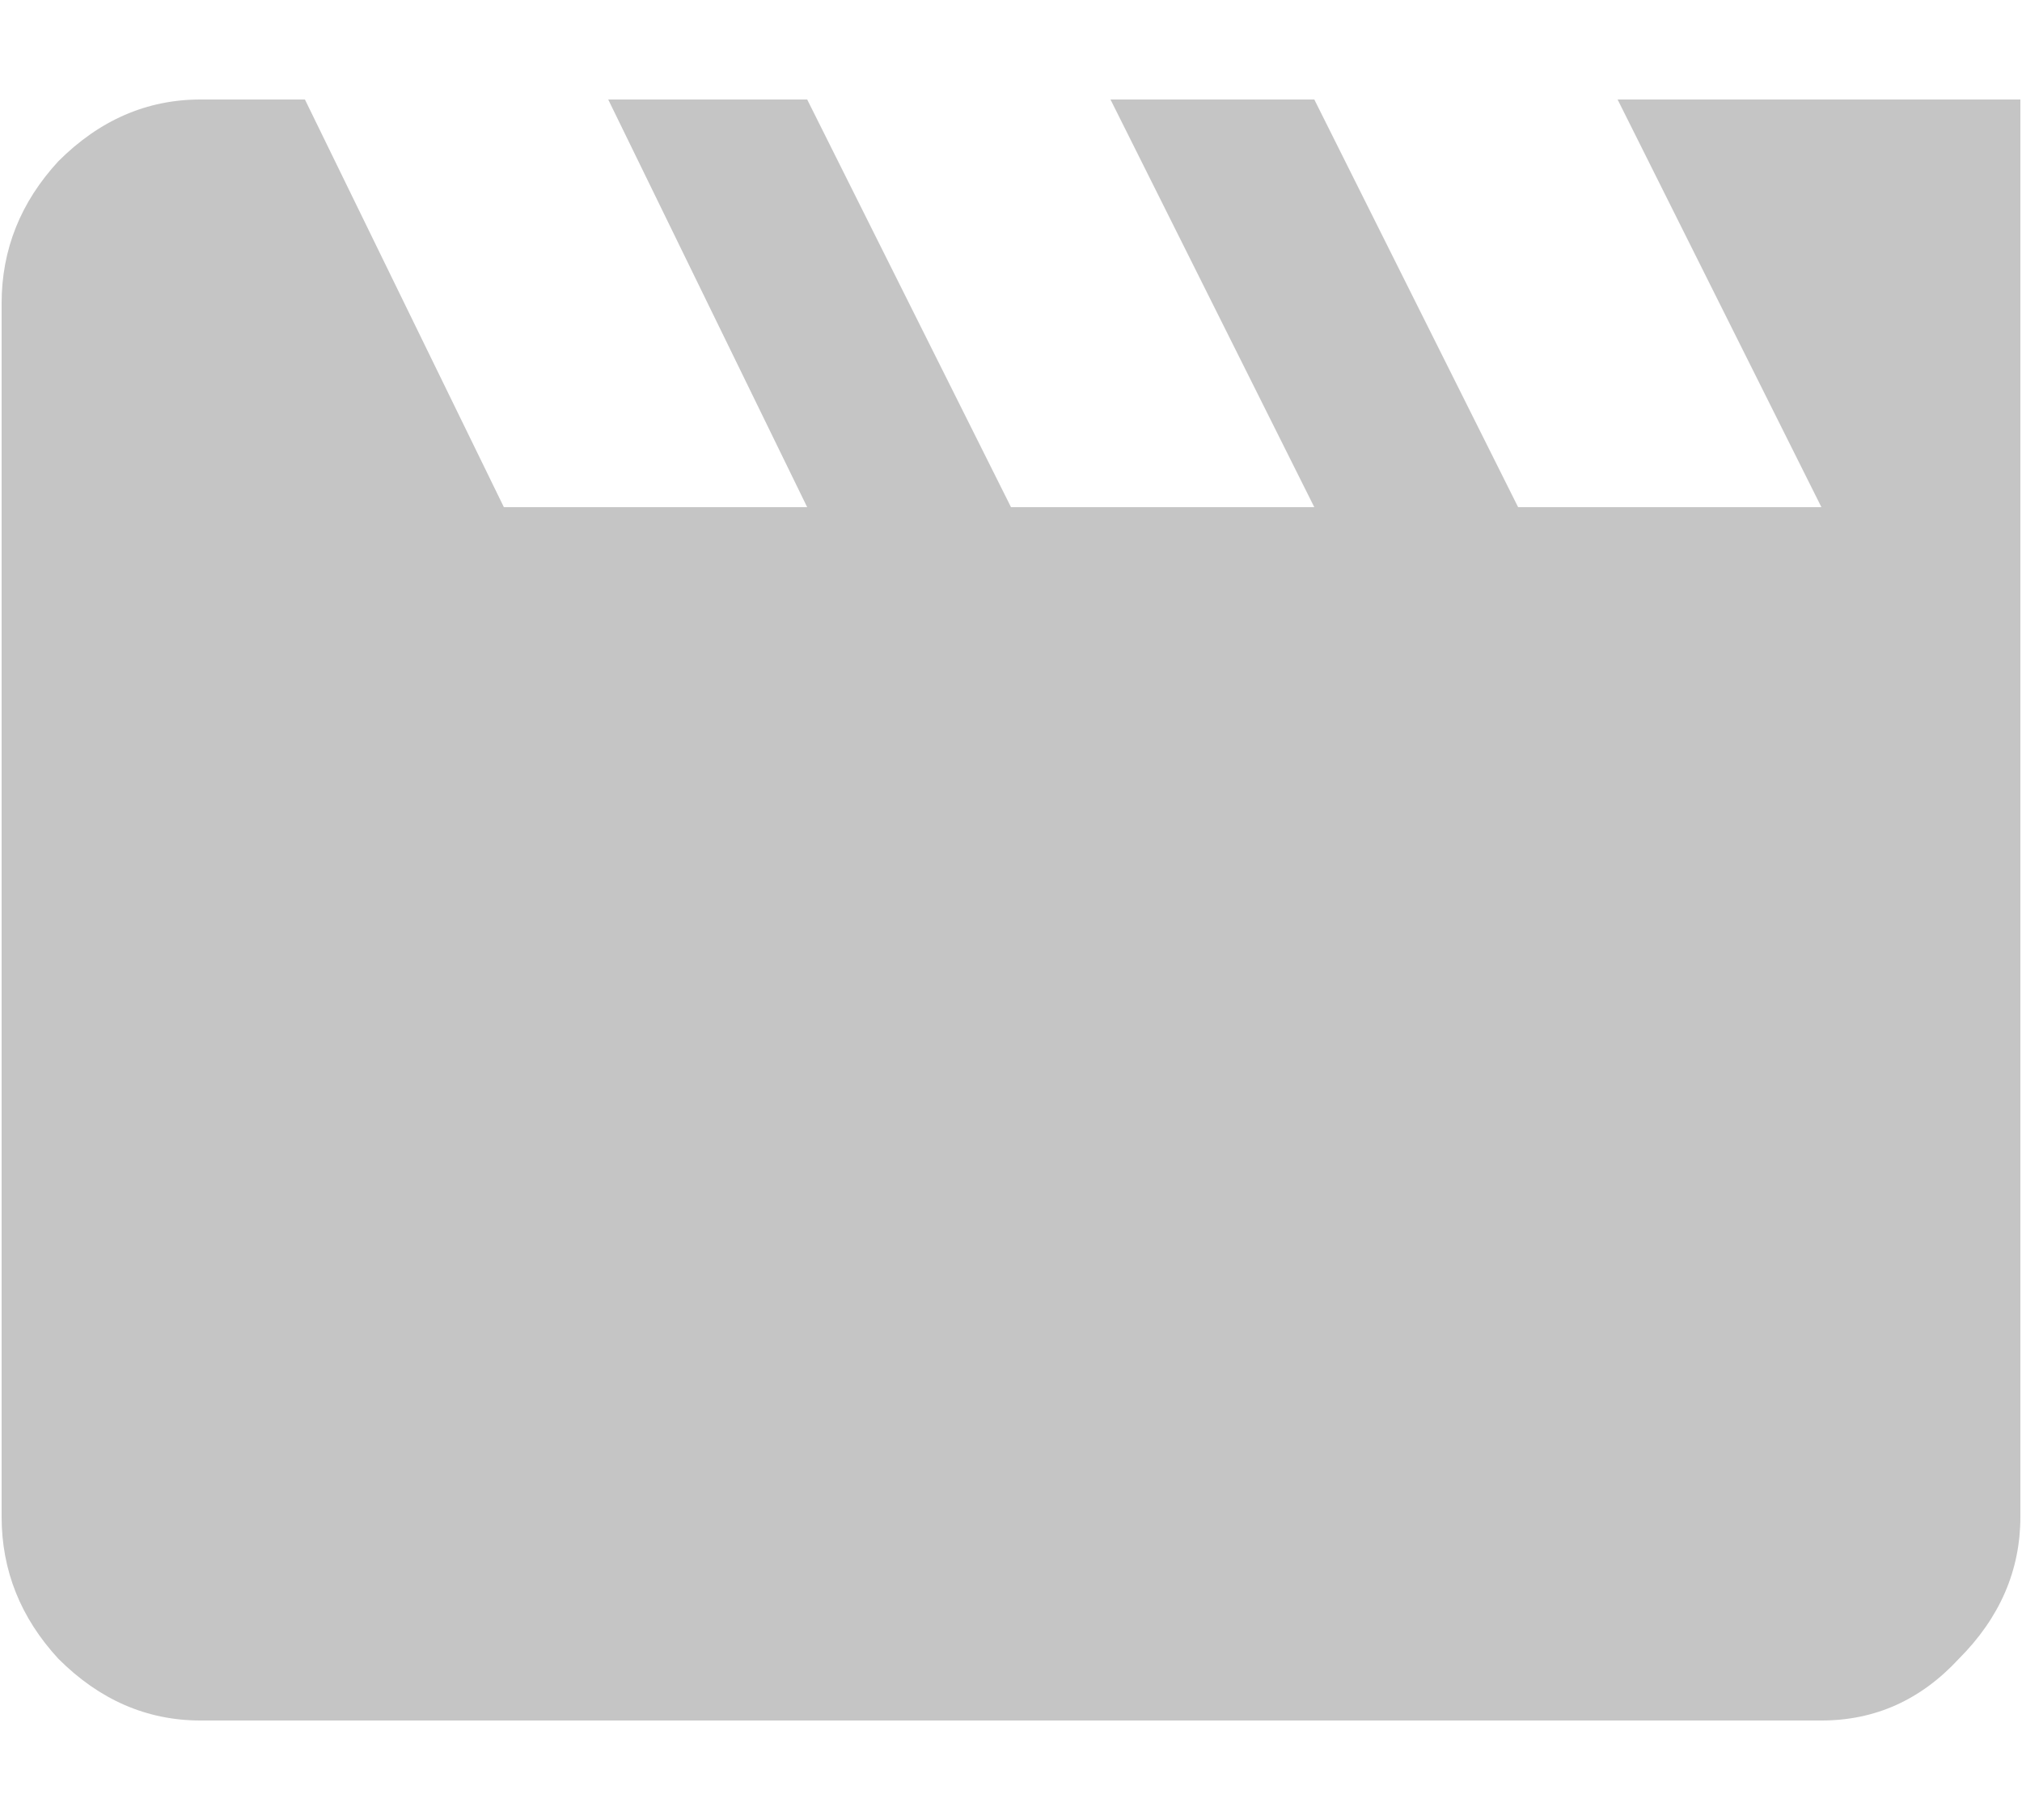 <svg width="20" height="18" viewBox="0 0 20 18" fill="none" xmlns="http://www.w3.org/2000/svg">
<path d="M16 0.984H19.984V15C19.984 15.531 19.781 16 19.375 16.406C19 16.812 18.547 17.016 18.016 17.016H1.984C1.453 17.016 0.984 16.812 0.578 16.406C0.203 16 0.016 15.531 0.016 15V3C0.016 2.469 0.203 2 0.578 1.594C0.984 1.188 1.453 0.984 1.984 0.984H3.016L4.984 5.016H7.984L6.016 0.984H7.984L10 5.016H13L10.984 0.984H13L15.016 5.016H18.016L16 0.984Z" fill="#C5C5C5"/>
</svg>
